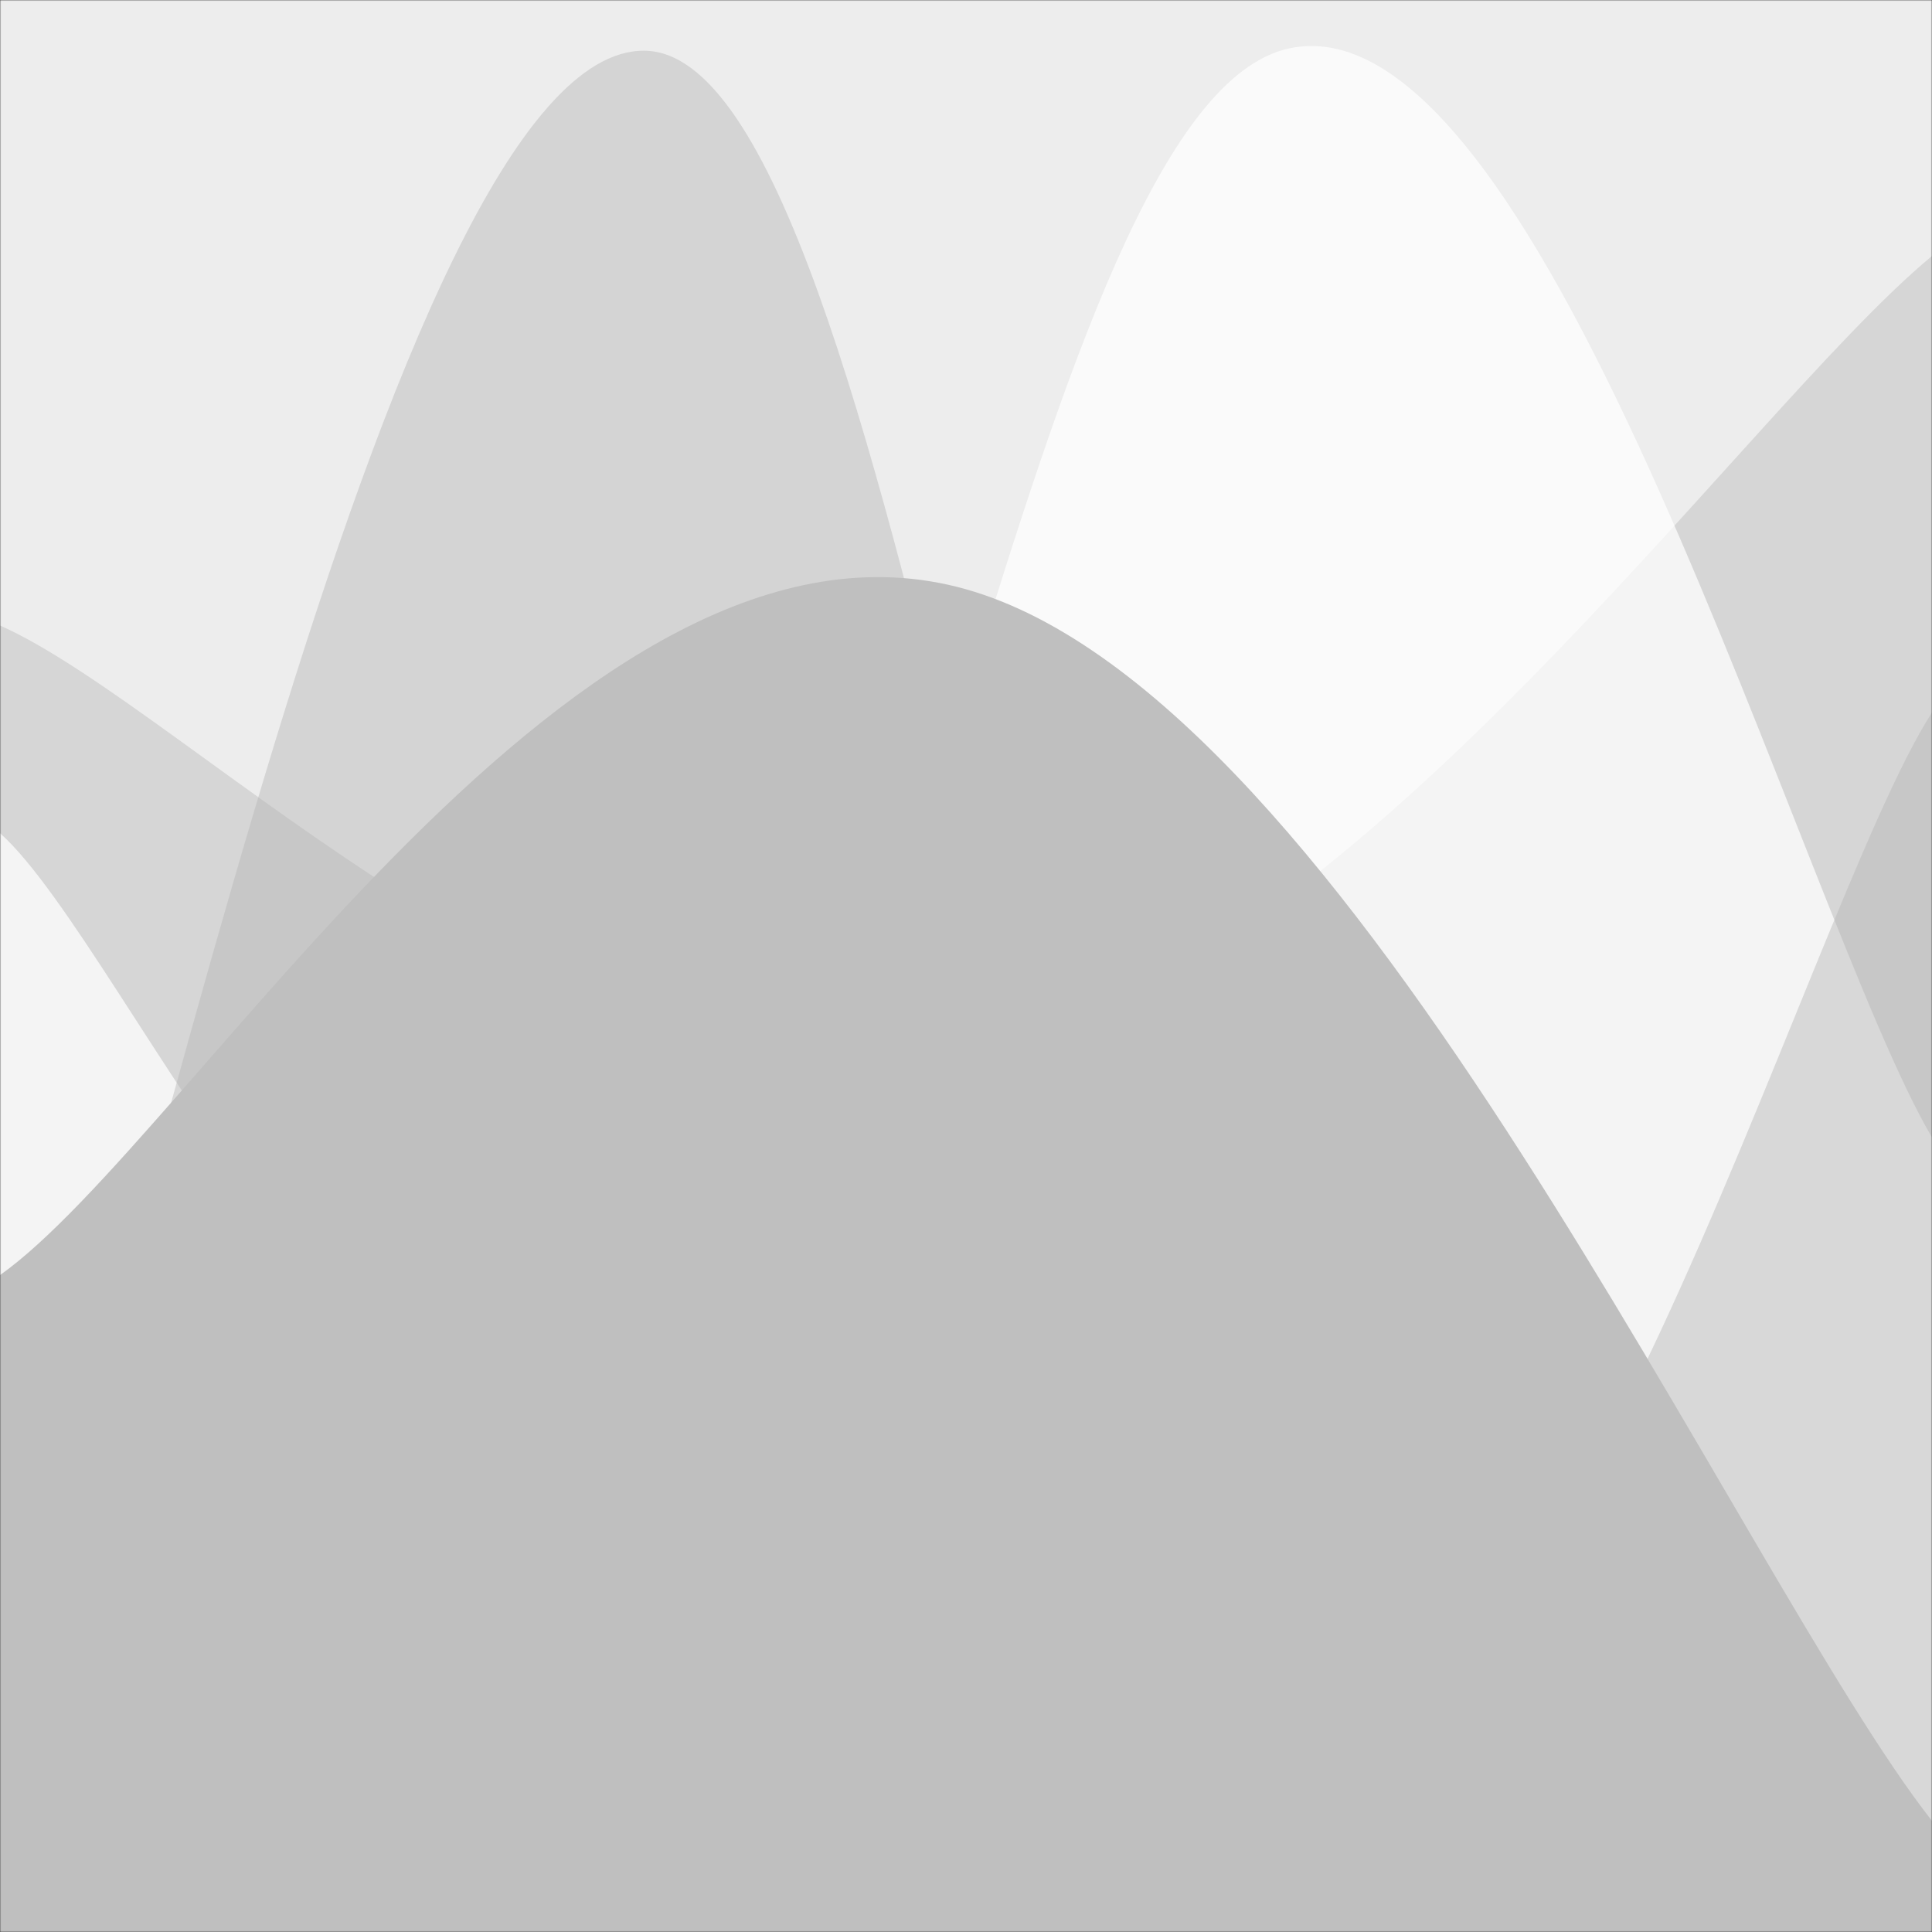 <svg xmlns="http://www.w3.org/2000/svg" version="1.1" xmlns:xlink="http://www.w3.org/1999/xlink" xmlns:svgjs="http://svgjs.com/svgjs" width="800" height="800" preserveAspectRatio="none" viewBox="0 0 800 800"><rect x="0" y="0" width="800" height="800" fill="#333333" stroke="none"/><g mask="url(&quot;#SvgjsMask1337&quot;)" fill="none"><rect width="800" height="800" x="0" y="0" fill="rgba(237, 237, 237, 1)"></rect><path d="M 0,259 C 80,294.6 240,467.6 400,437 C 560,406.4 720,172.2 800,106L800 800L0 800z" fill="rgba(214, 214, 214, 1)"></path><path d="M 0,345 C 53.4,392.6 160.2,648 267,583 C 373.8,518 427.4,42.4 534,20 C 640.6,-2.4 746.8,380.8 800,471L800 800L0 800z" fill="rgba(255, 255, 255, 0.73)"></path><path d="M 0,699 C 53.4,563.4 160.2,19.4 267,21 C 373.8,22.6 427.4,652.2 534,707 C 640.6,761.8 746.8,377.4 800,295L800 800L0 800z" fill="rgba(183, 183, 183, 0.45)"></path><path d="M 0,528 C 80,471.2 240,198.8 400,244 C 560,289.2 720,652 800,754L800 800L0 800z" fill="rgba(191, 191, 191, 1)"></path></g><defs><mask id="SvgjsMask1337"><rect width="800" height="800" fill="#ffffff"></rect></mask></defs></svg>
